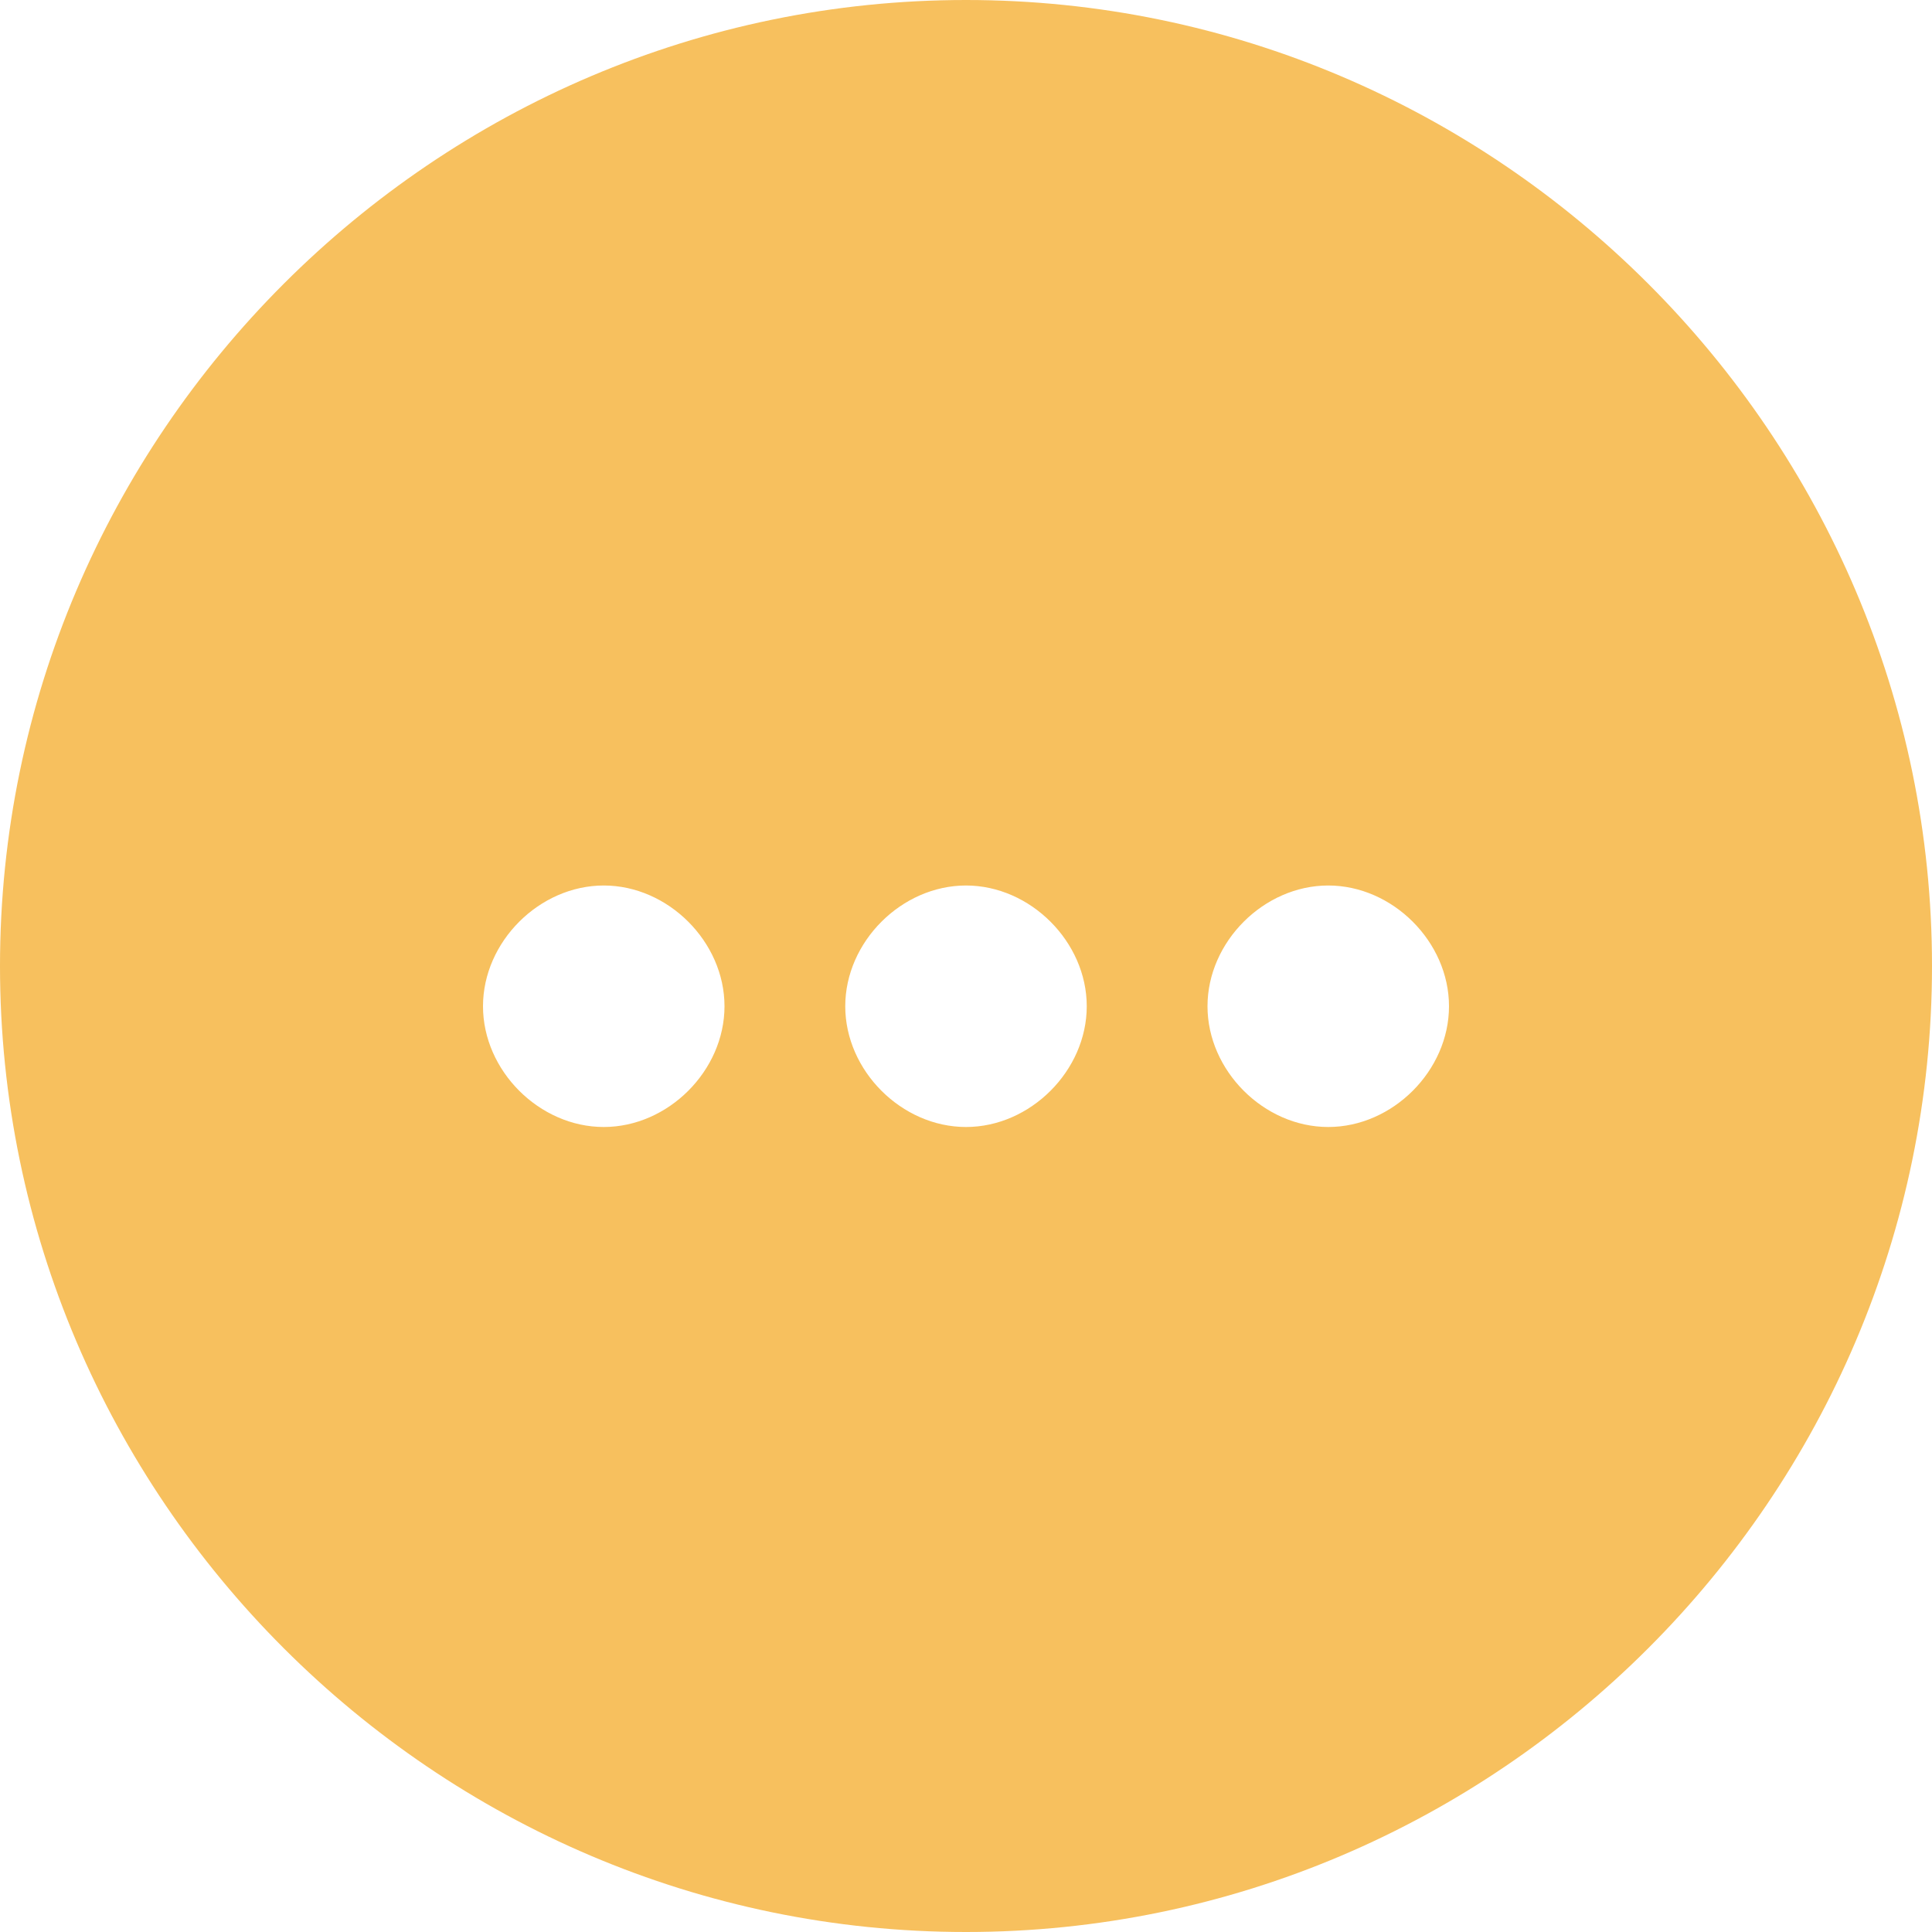 <?xml version="1.0" encoding="utf-8"?>
<!-- Generator: Adobe Illustrator 24.1.0, SVG Export Plug-In . SVG Version: 6.00 Build 0)  -->
<svg version="1.1" id="Layer_1" xmlns="http://www.w3.org/2000/svg" xmlns:xlink="http://www.w3.org/1999/xlink" x="0px" y="0px"
	 viewBox="0 0 24 24" style="enable-background:new 0 0 24 24;" xml:space="preserve">
<style type="text/css">
	.st0{fill:#F7C05E;}
</style>
<path class="st0" d="M12,0C5.4,0,0,5.4,0,12s5.4,12,12,12s12-5.4,12-12S18.6,0,12,0z M7.5,14C6.7,14,6,13.3,6,12.5S6.7,11,7.5,11
	S9,11.7,9,12.5S8.3,14,7.5,14z M12,14c-0.8,0-1.5-0.7-1.5-1.5S11.2,11,12,11s1.5,0.7,1.5,1.5S12.8,14,12,14z M16.5,14
	c-0.8,0-1.5-0.7-1.5-1.5s0.7-1.5,1.5-1.5c0.8,0,1.5,0.7,1.5,1.5S17.3,14,16.5,14z"/>
</svg>
